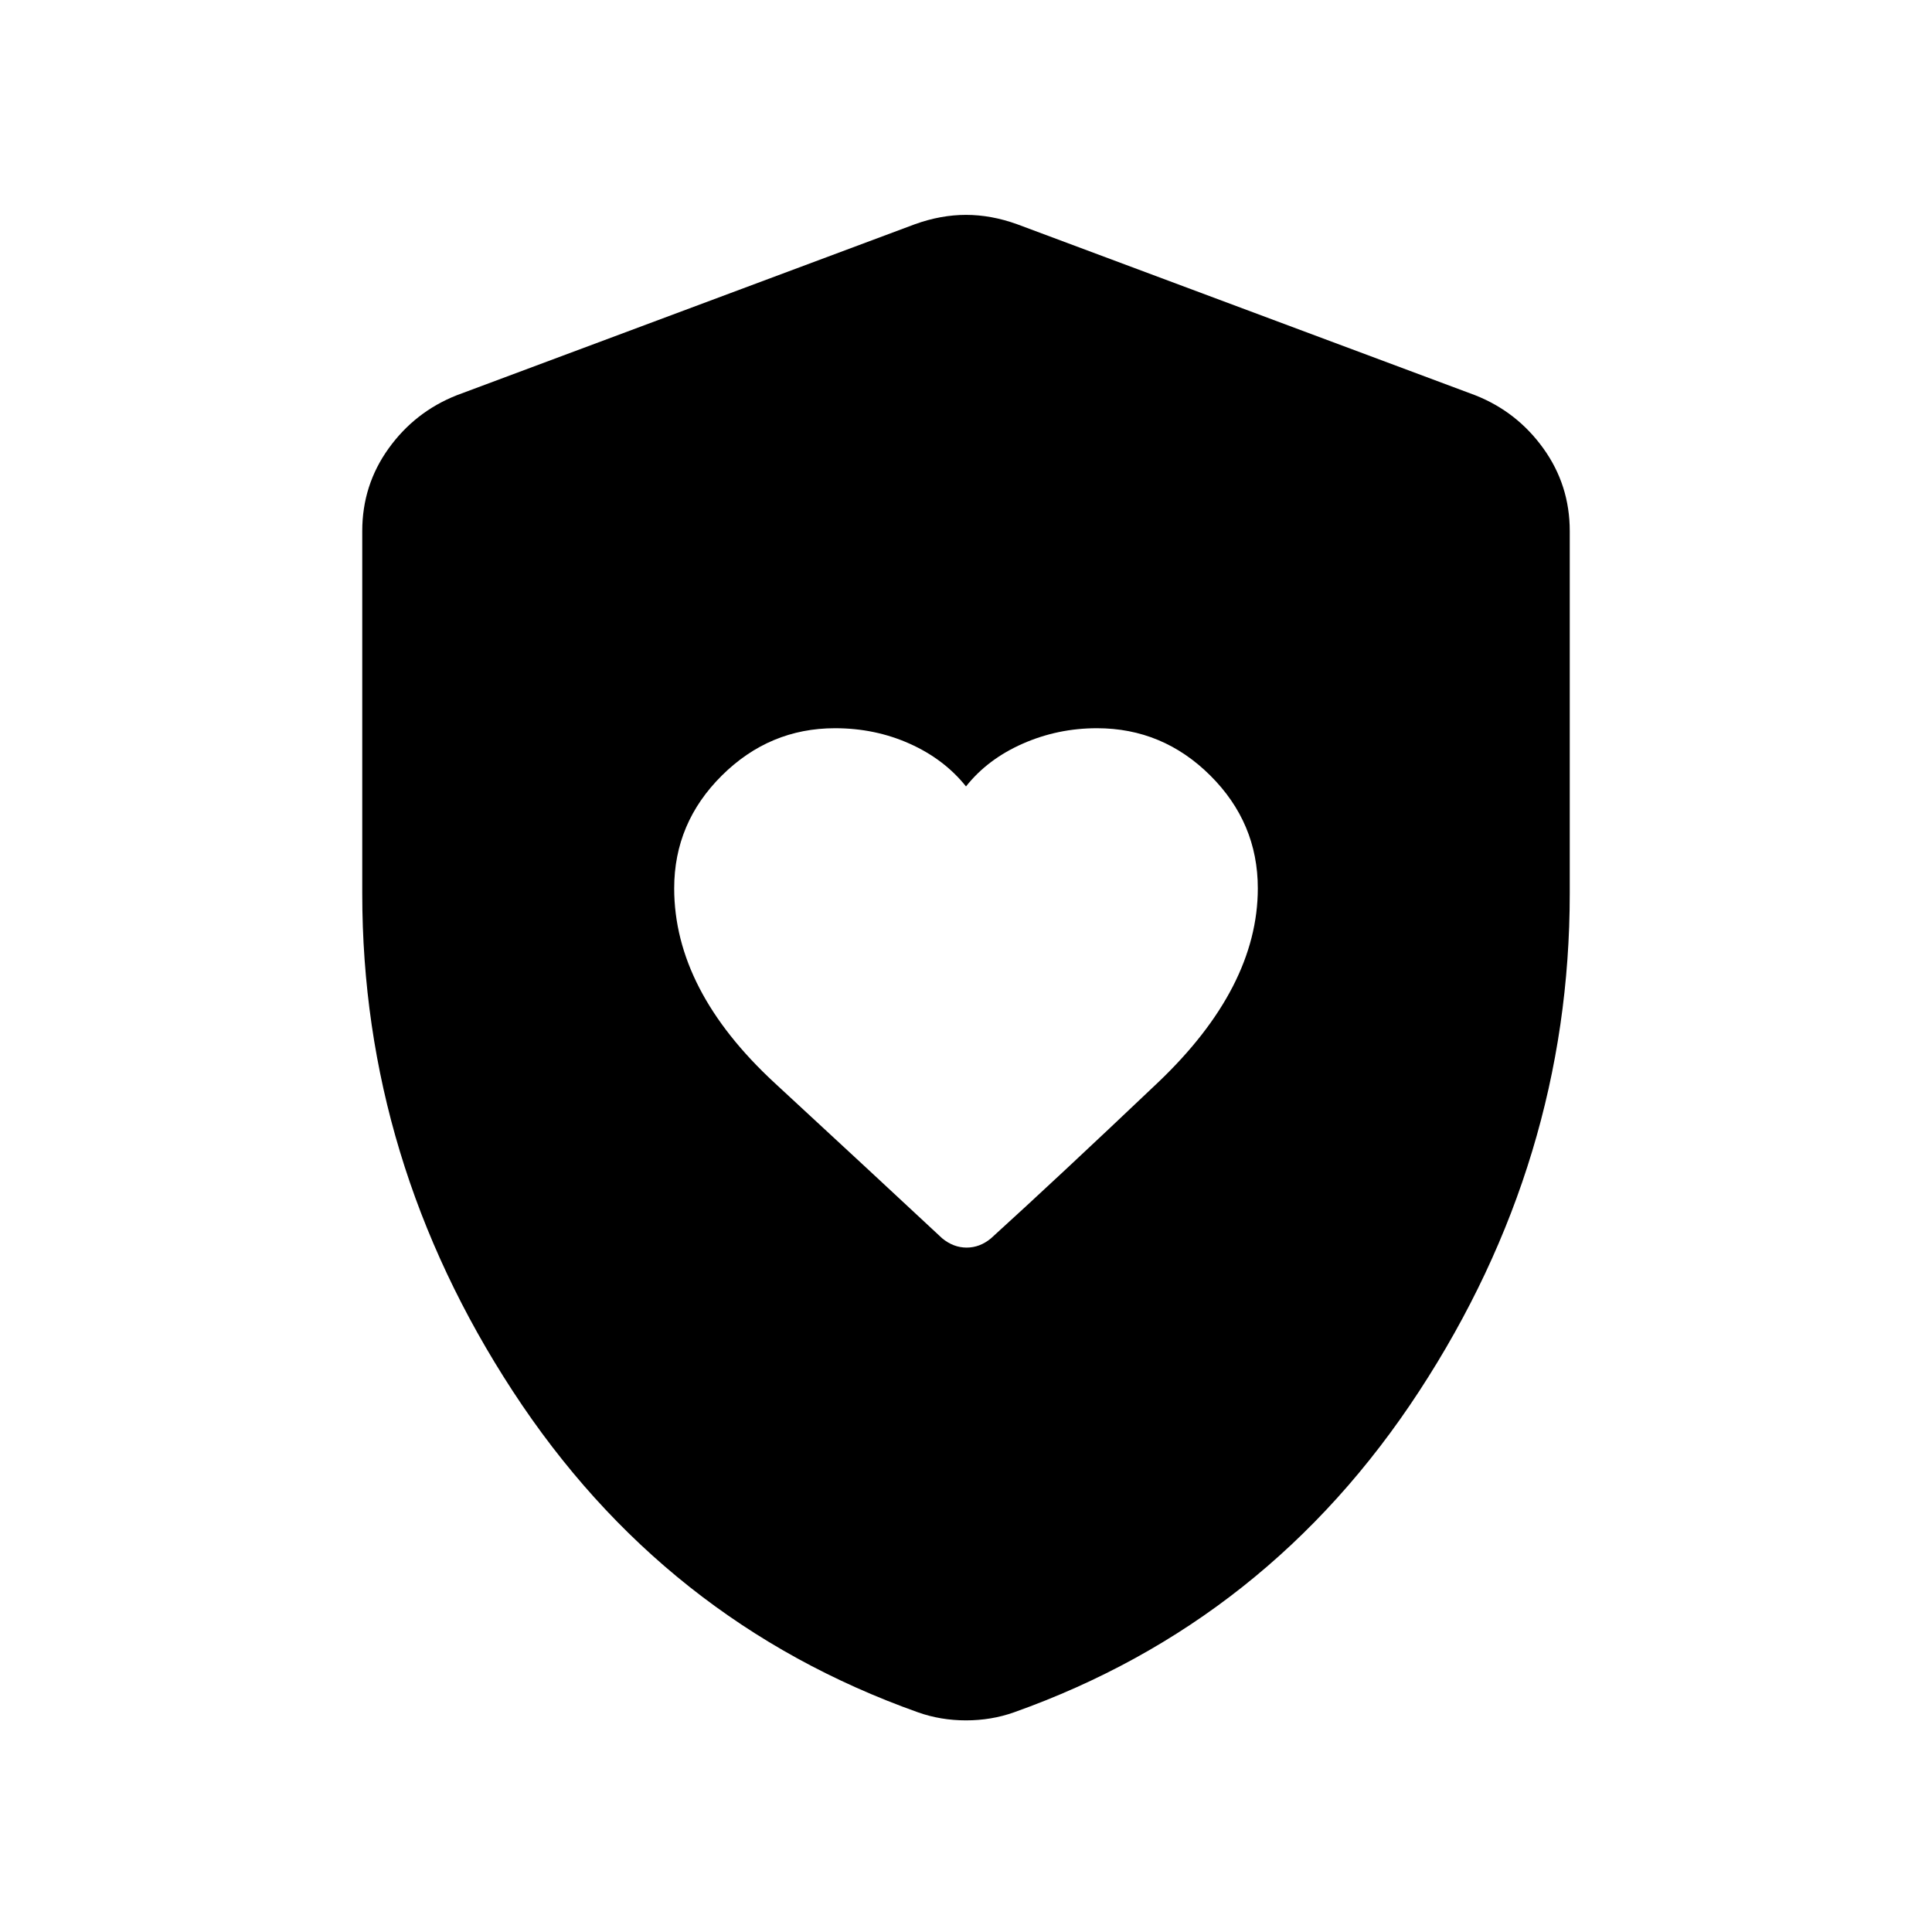 <svg xmlns="http://www.w3.org/2000/svg" height="24" viewBox="0 -960 960 960" width="24"><path d="M335.001-518.615q0 50.615 50 96.807 49.999 46.192 83.153 77.115 5.615 4.615 12.154 4.615 6.538 0 12.044-4.544 33.032-29.994 82.84-77.301 49.807-47.308 49.807-96.692 0-32.538-23.614-56.038-23.613-23.5-56.309-23.5-19.461 0-36.902 7.683-17.441 7.682-28.174 21.24-10.846-13.558-28.019-21.24-17.173-7.683-37.057-7.683-32.539 0-56.231 23.5t-23.692 56.038ZM480-105.155q-6.231 0-12.231-1t-11.623-3q-126.53-45-201.337-159.577Q180.001-383.308 180.001-516v-180.153q0-22.791 13.106-41.024t33.894-26.437l227.692-85q12.846-4.615 25.307-4.615 12.461 0 25.307 4.615l227.692 85q20.788 8.204 33.894 26.437 13.106 18.233 13.106 41.024V-516q0 132.692-74.808 247.268-74.807 114.577-201.337 159.577-5.623 2-11.623 3-6 1-12.231 1Z"/></svg>